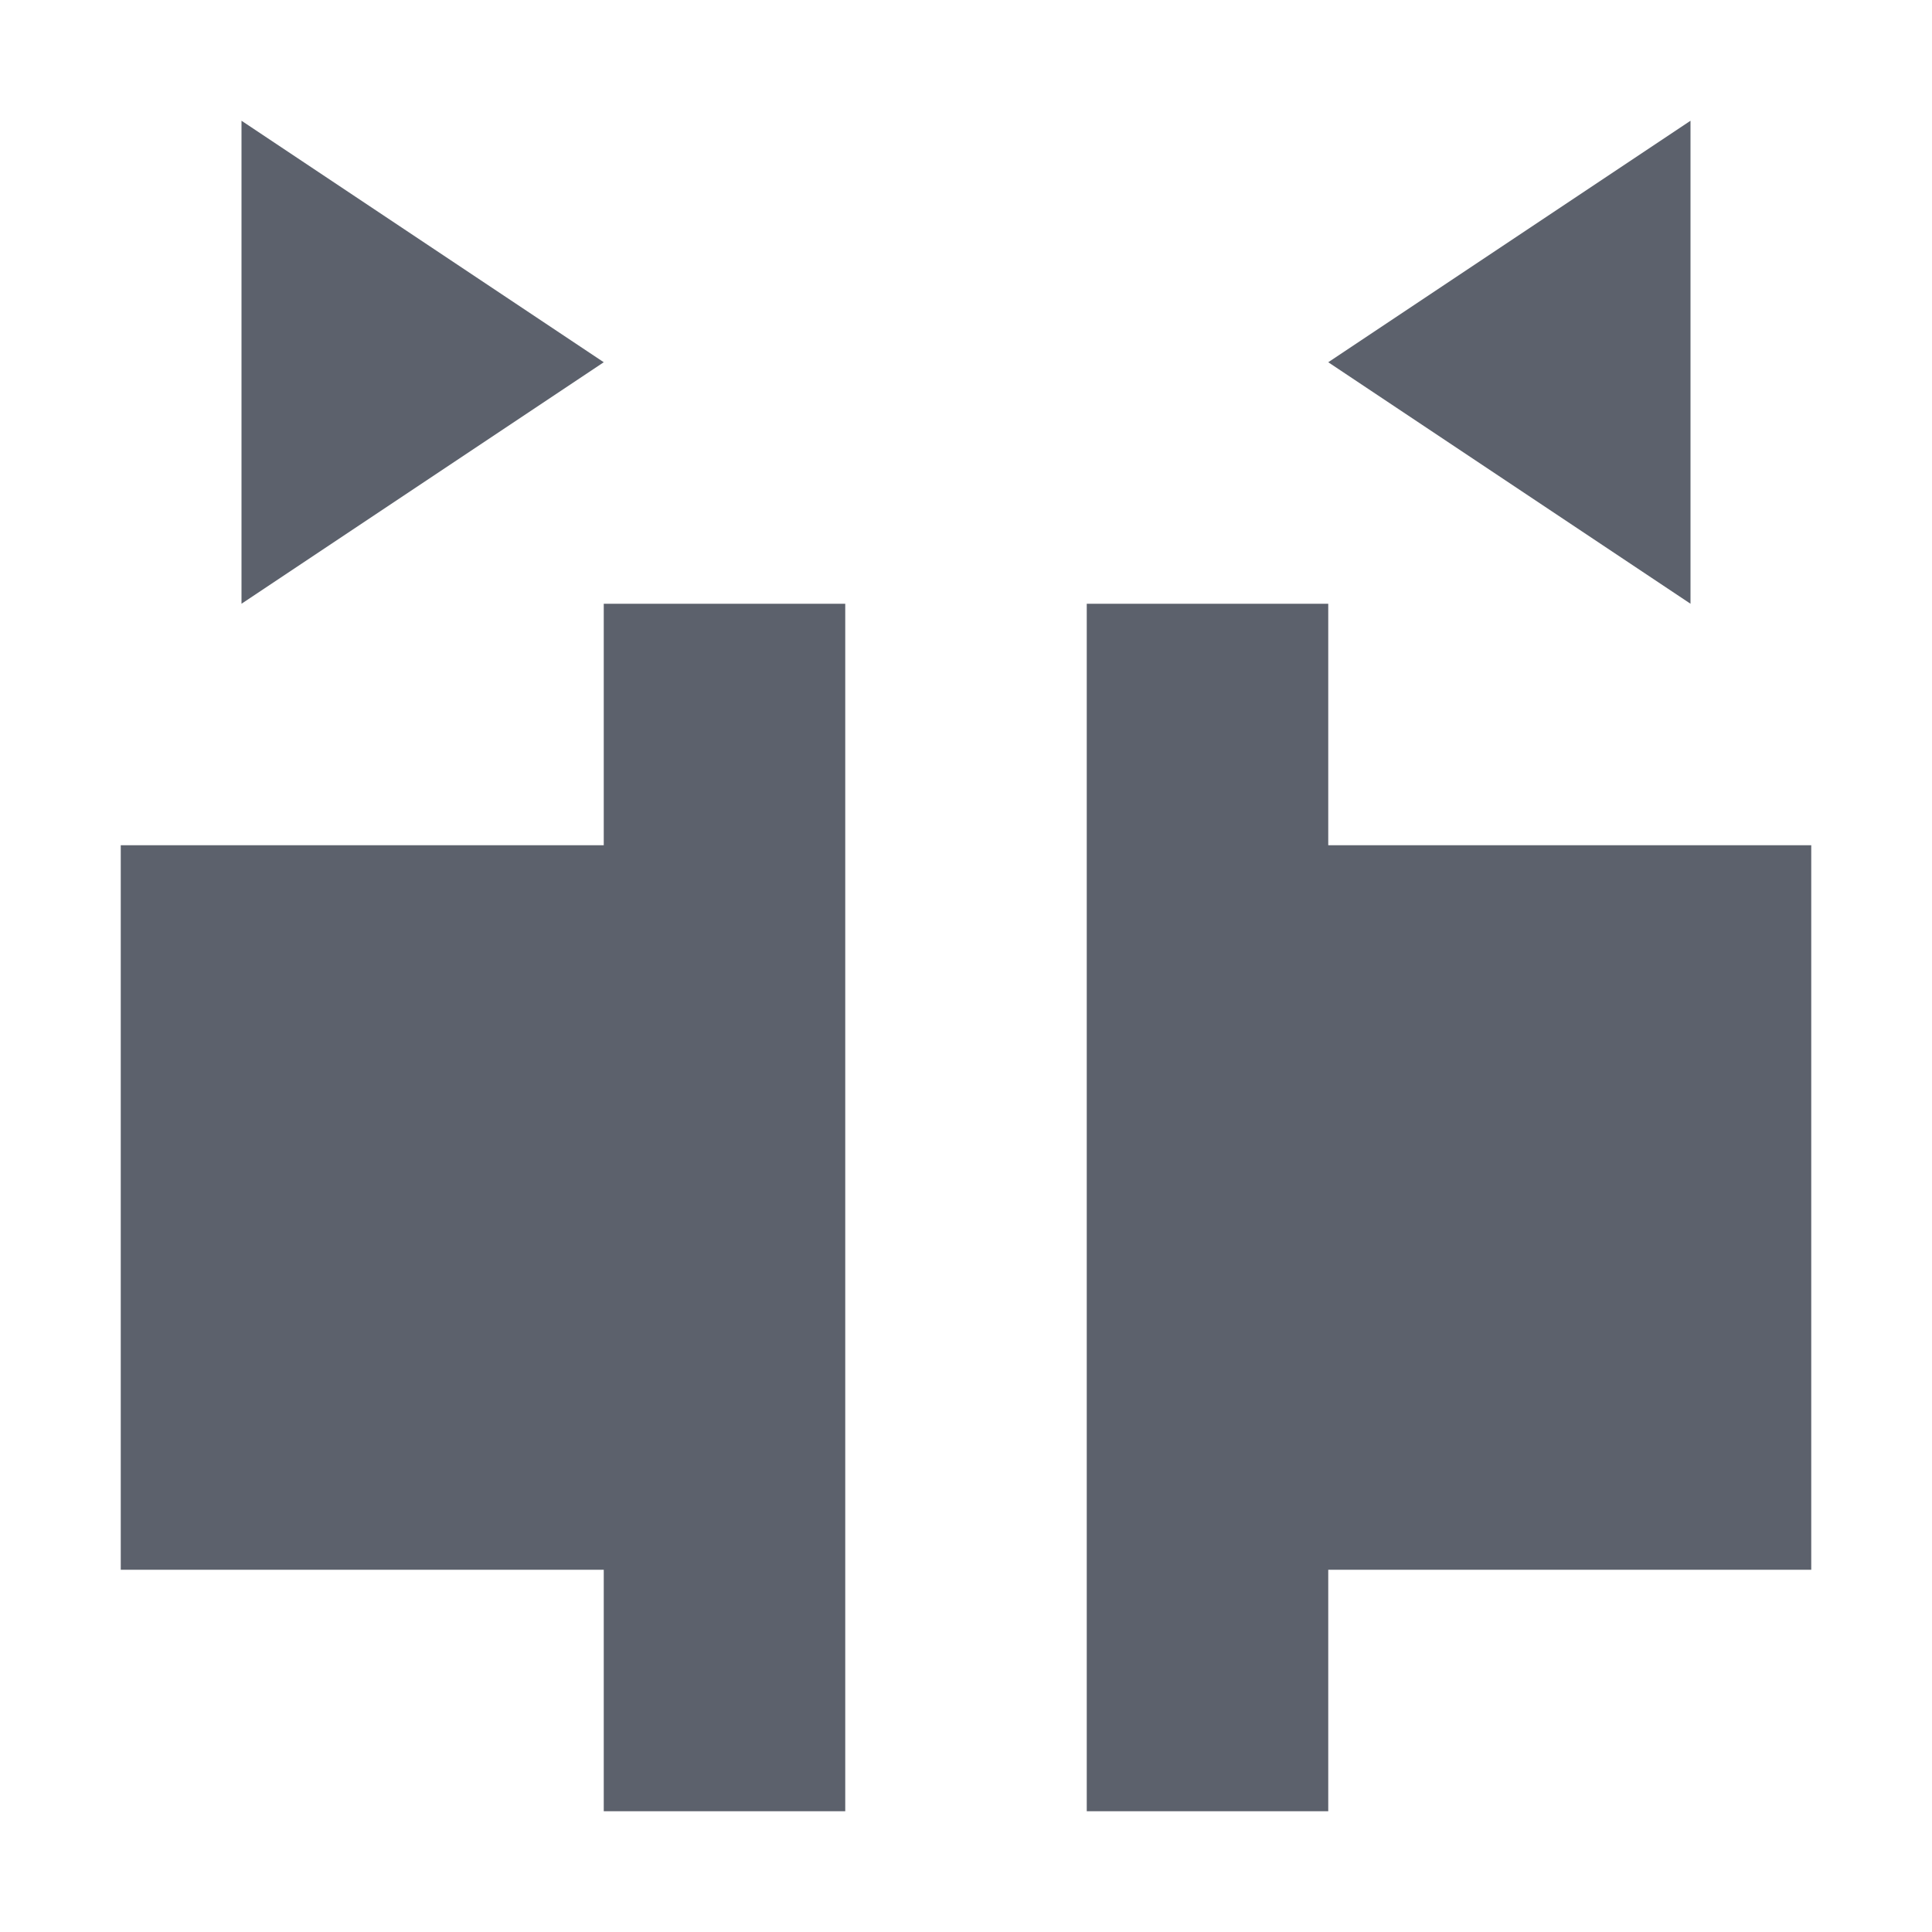 <svg height="16" viewBox="0 0 16 16" width="16" xmlns="http://www.w3.org/2000/svg"><path d="m2 1v4l3-2zm12 0-3 2 3 2zm-9 4v1 1h-1-1-2v6h2 1 1v2h2v-2-6-1-1zm4 0v1 1 6 2h2v-2h1 1 2v-6h-2-1-1v-1-1z" fill="#5c616c"/></svg>